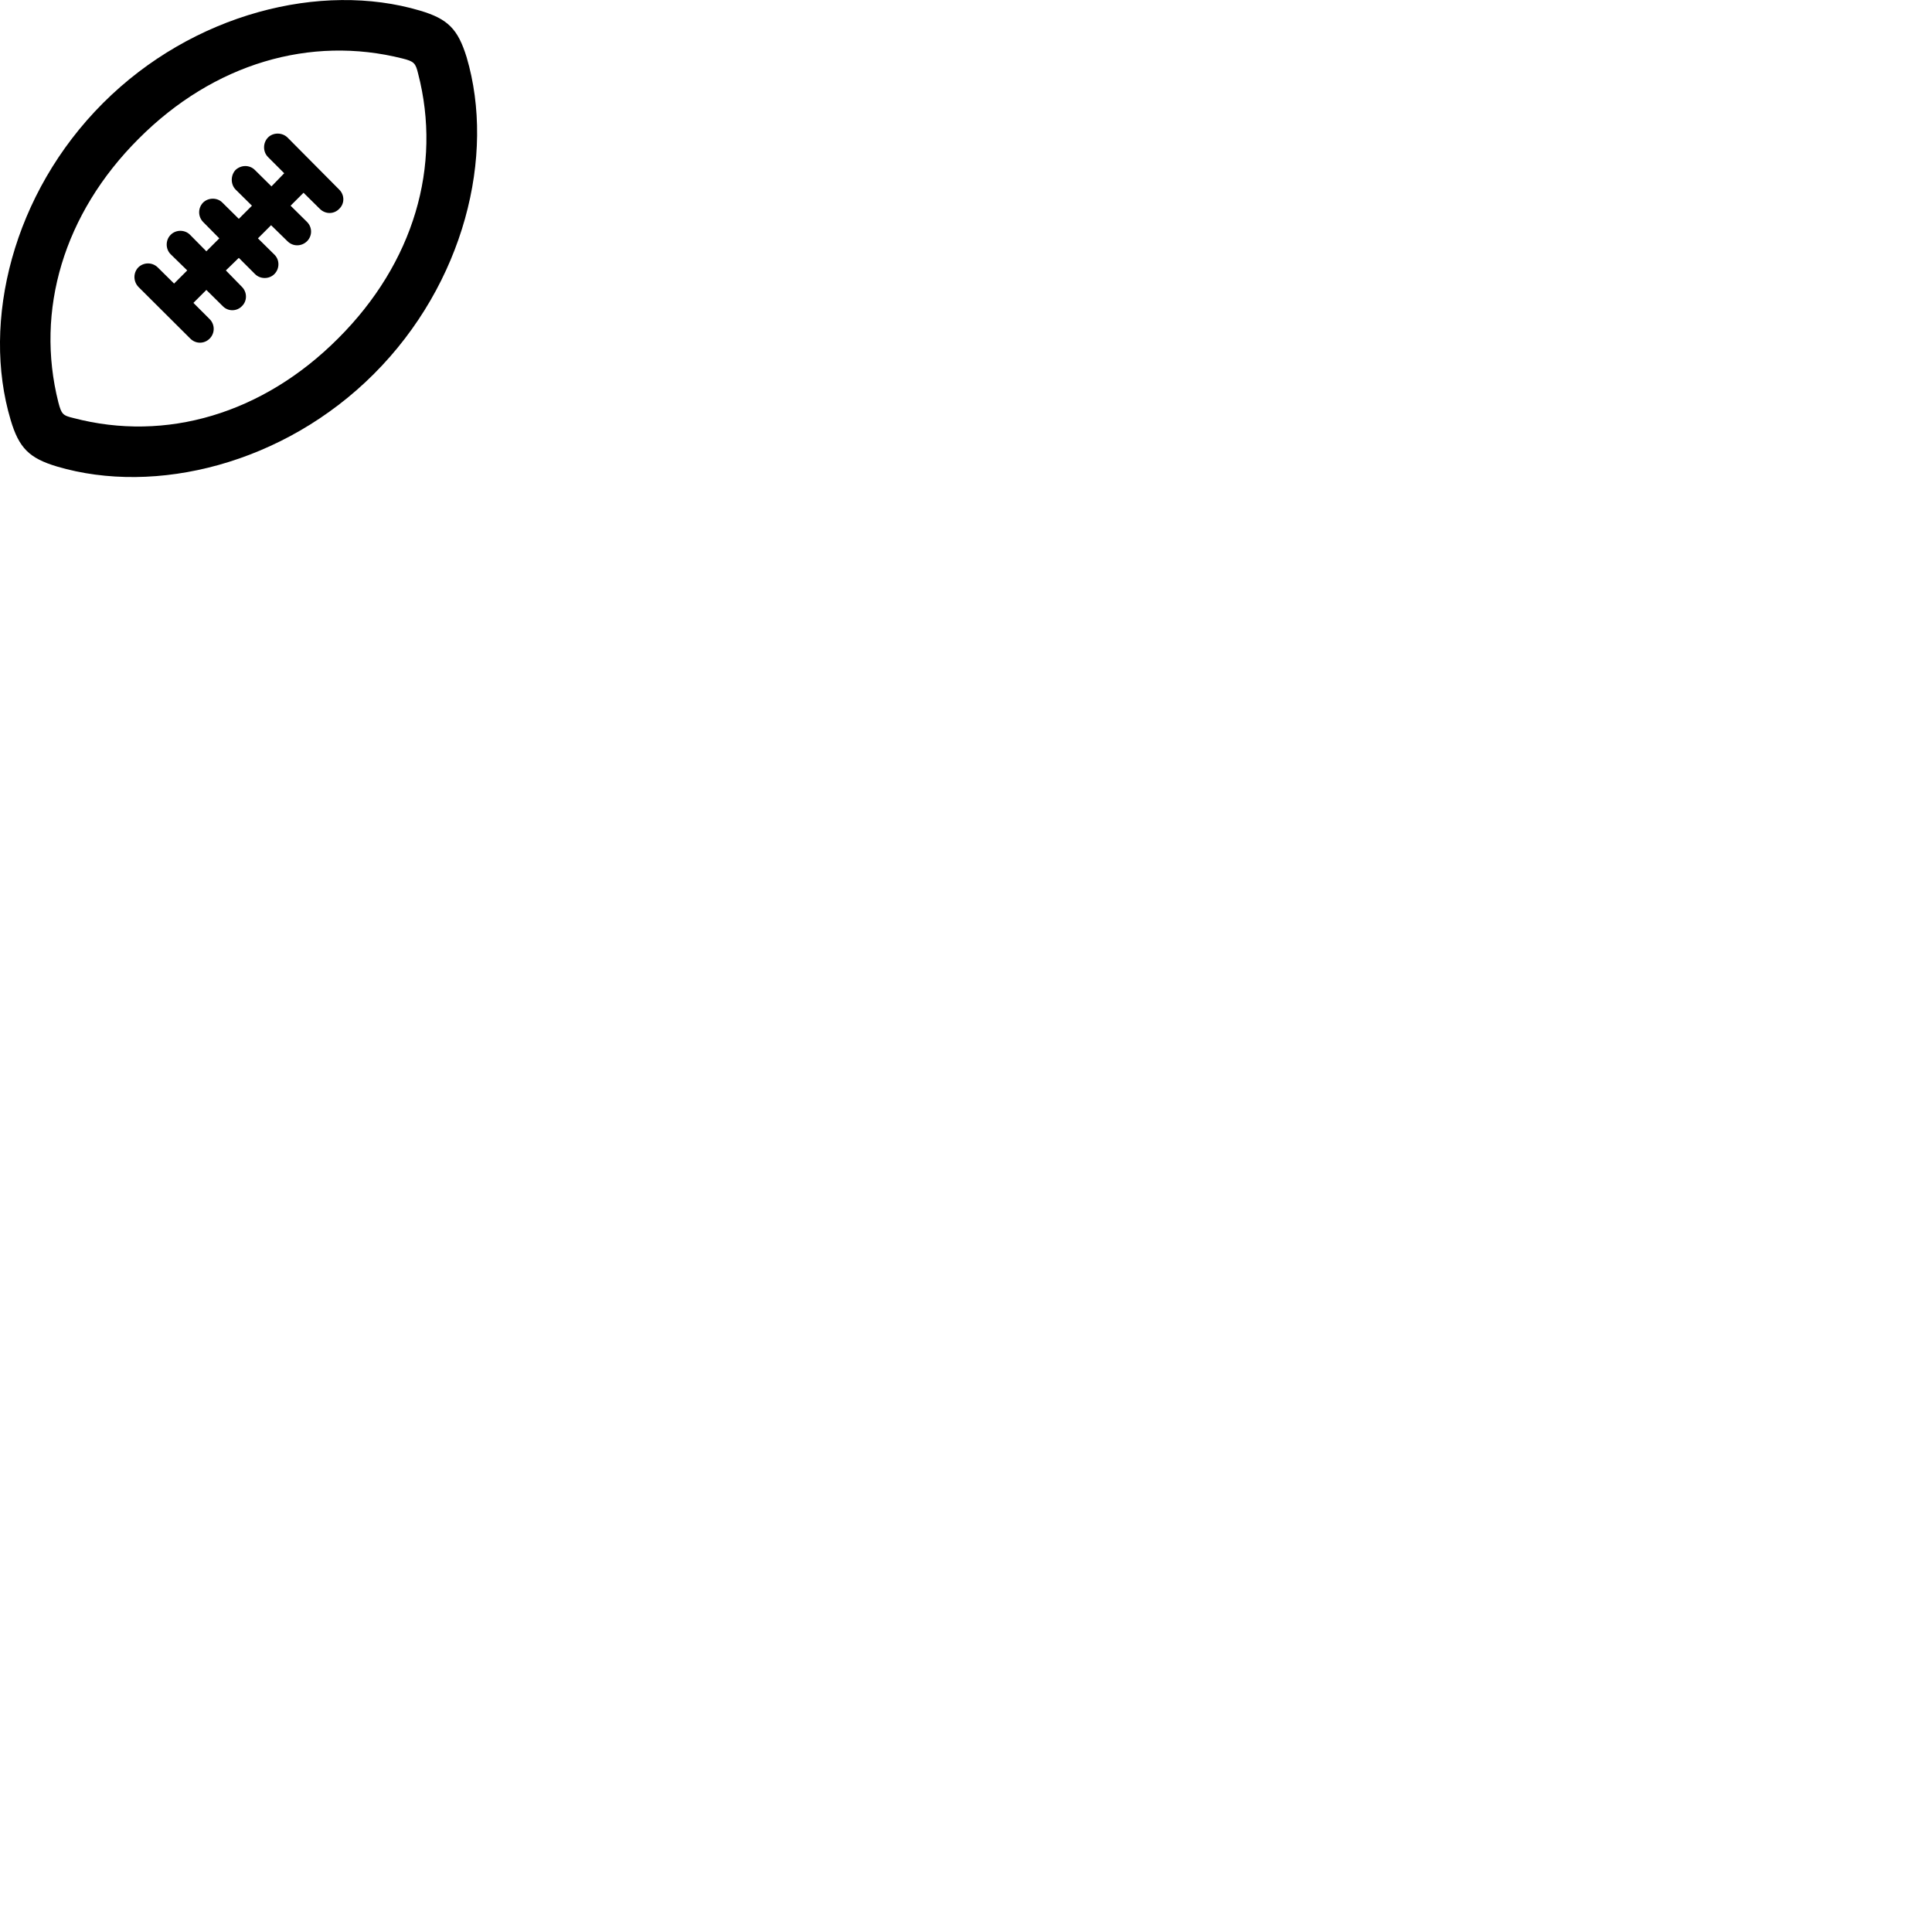 
        <svg xmlns="http://www.w3.org/2000/svg" viewBox="0 0 100 100">
            <path d="M19.351 19.357C24.021 14.687 25.661 8.057 24.151 2.957C23.701 1.507 23.191 0.977 21.731 0.547C16.641 -0.963 9.991 0.677 5.331 5.337C0.661 10.007 -0.969 16.647 0.551 21.737C0.981 23.187 1.511 23.717 2.951 24.147C8.051 25.657 14.691 24.017 19.351 19.357ZM17.501 17.517C13.611 21.417 8.591 22.897 3.801 21.637C3.251 21.507 3.181 21.437 3.021 20.827C1.821 16.077 3.281 11.067 7.181 7.177C11.071 3.277 16.071 1.827 20.831 3.027C21.431 3.177 21.511 3.267 21.641 3.807C22.881 8.587 21.421 13.607 17.501 17.517ZM7.161 14.847L9.851 17.527C10.131 17.807 10.571 17.807 10.851 17.527C11.131 17.247 11.131 16.797 10.851 16.517L10.011 15.677L10.681 15.007L11.531 15.847C11.801 16.127 12.251 16.127 12.521 15.847C12.801 15.577 12.801 15.127 12.521 14.847L11.691 13.997L12.361 13.347L13.201 14.187C13.471 14.457 13.931 14.457 14.201 14.187C14.481 13.907 14.481 13.447 14.201 13.177L13.351 12.337L14.031 11.657L14.881 12.487C15.161 12.767 15.601 12.767 15.891 12.487C16.171 12.207 16.171 11.767 15.891 11.487L15.041 10.647L15.711 9.977L16.551 10.807C16.841 11.097 17.281 11.097 17.561 10.807C17.841 10.537 17.841 10.097 17.561 9.817L14.881 7.117C14.601 6.847 14.141 6.847 13.871 7.117C13.601 7.397 13.601 7.857 13.871 8.127L14.711 8.967L14.051 9.647L13.191 8.797C12.921 8.527 12.481 8.527 12.191 8.797C11.931 9.077 11.931 9.537 12.191 9.807L13.041 10.647L12.361 11.327L11.511 10.487C11.251 10.217 10.781 10.217 10.511 10.487C10.241 10.767 10.241 11.207 10.511 11.487L11.351 12.337L10.681 13.007L9.841 12.157C9.571 11.877 9.101 11.877 8.831 12.157C8.561 12.427 8.561 12.887 8.831 13.157L9.691 13.997L9.011 14.677L8.161 13.837C7.881 13.567 7.441 13.567 7.161 13.837C6.891 14.117 6.891 14.557 7.161 14.847Z" />
        </svg>
    